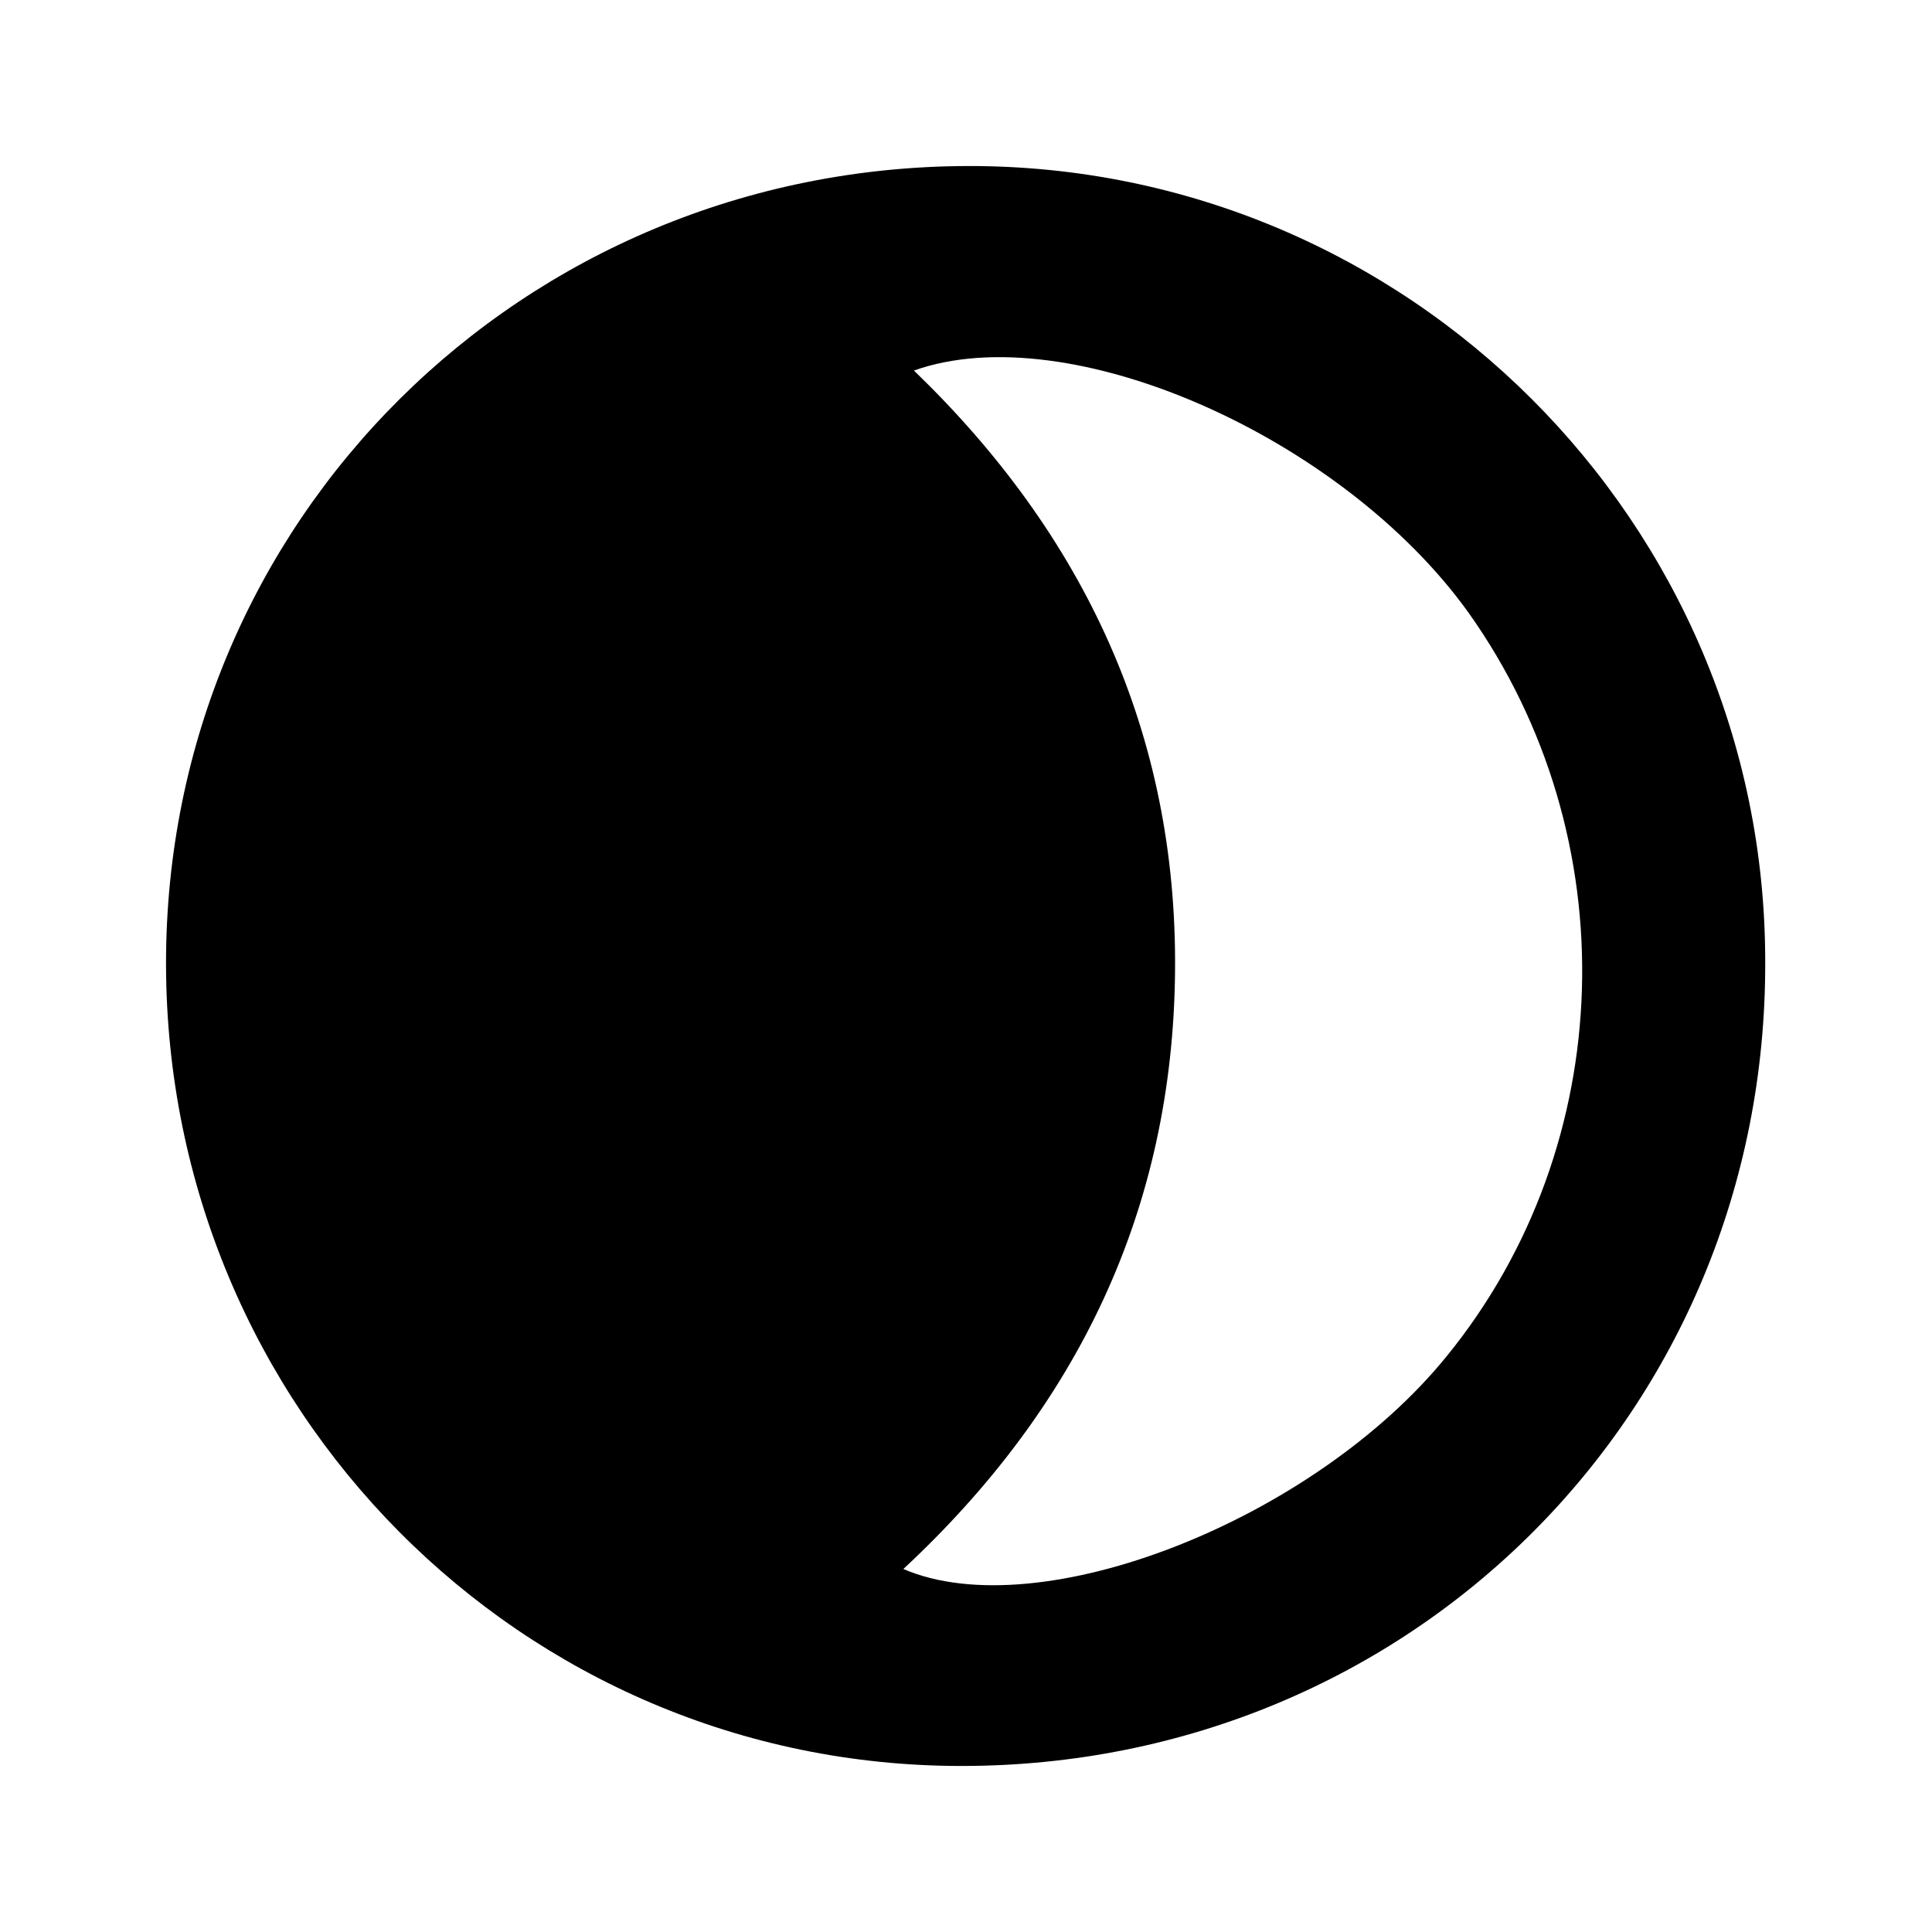 <?xml version="1.0" encoding="utf-8"?>
<!-- Generator: Adobe Illustrator 22.1.0, SVG Export Plug-In . SVG Version: 6.00 Build 0)  -->
<svg version="1.1" id="Layer_1" xmlns="http://www.w3.org/2000/svg" xmlns:xlink="http://www.w3.org/1999/xlink" x="0px" y="0px"
	 viewBox="0 0 256 256" style="enable-background:new 0 0 256 256;" xml:space="preserve">
<path d="M128.3,22c58.2-0.1,105.6,47.2,105.6,105.4C234.1,187,187,234,127.4,234C69.1,234,22.1,186.6,22,127.8
	C21.9,69,69.2,22.1,128.3,22z M119.7,207.9c18.1,7.8,54.4-6.5,72-28.2c22.8-28,24-68.8,2.9-98.5c-16.7-23.3-53-39.4-73.5-32.1
	c22.6,21.8,34.9,48.1,34.6,79.6C155.4,160.4,142.7,186.5,119.7,207.9z"/>
</svg>
